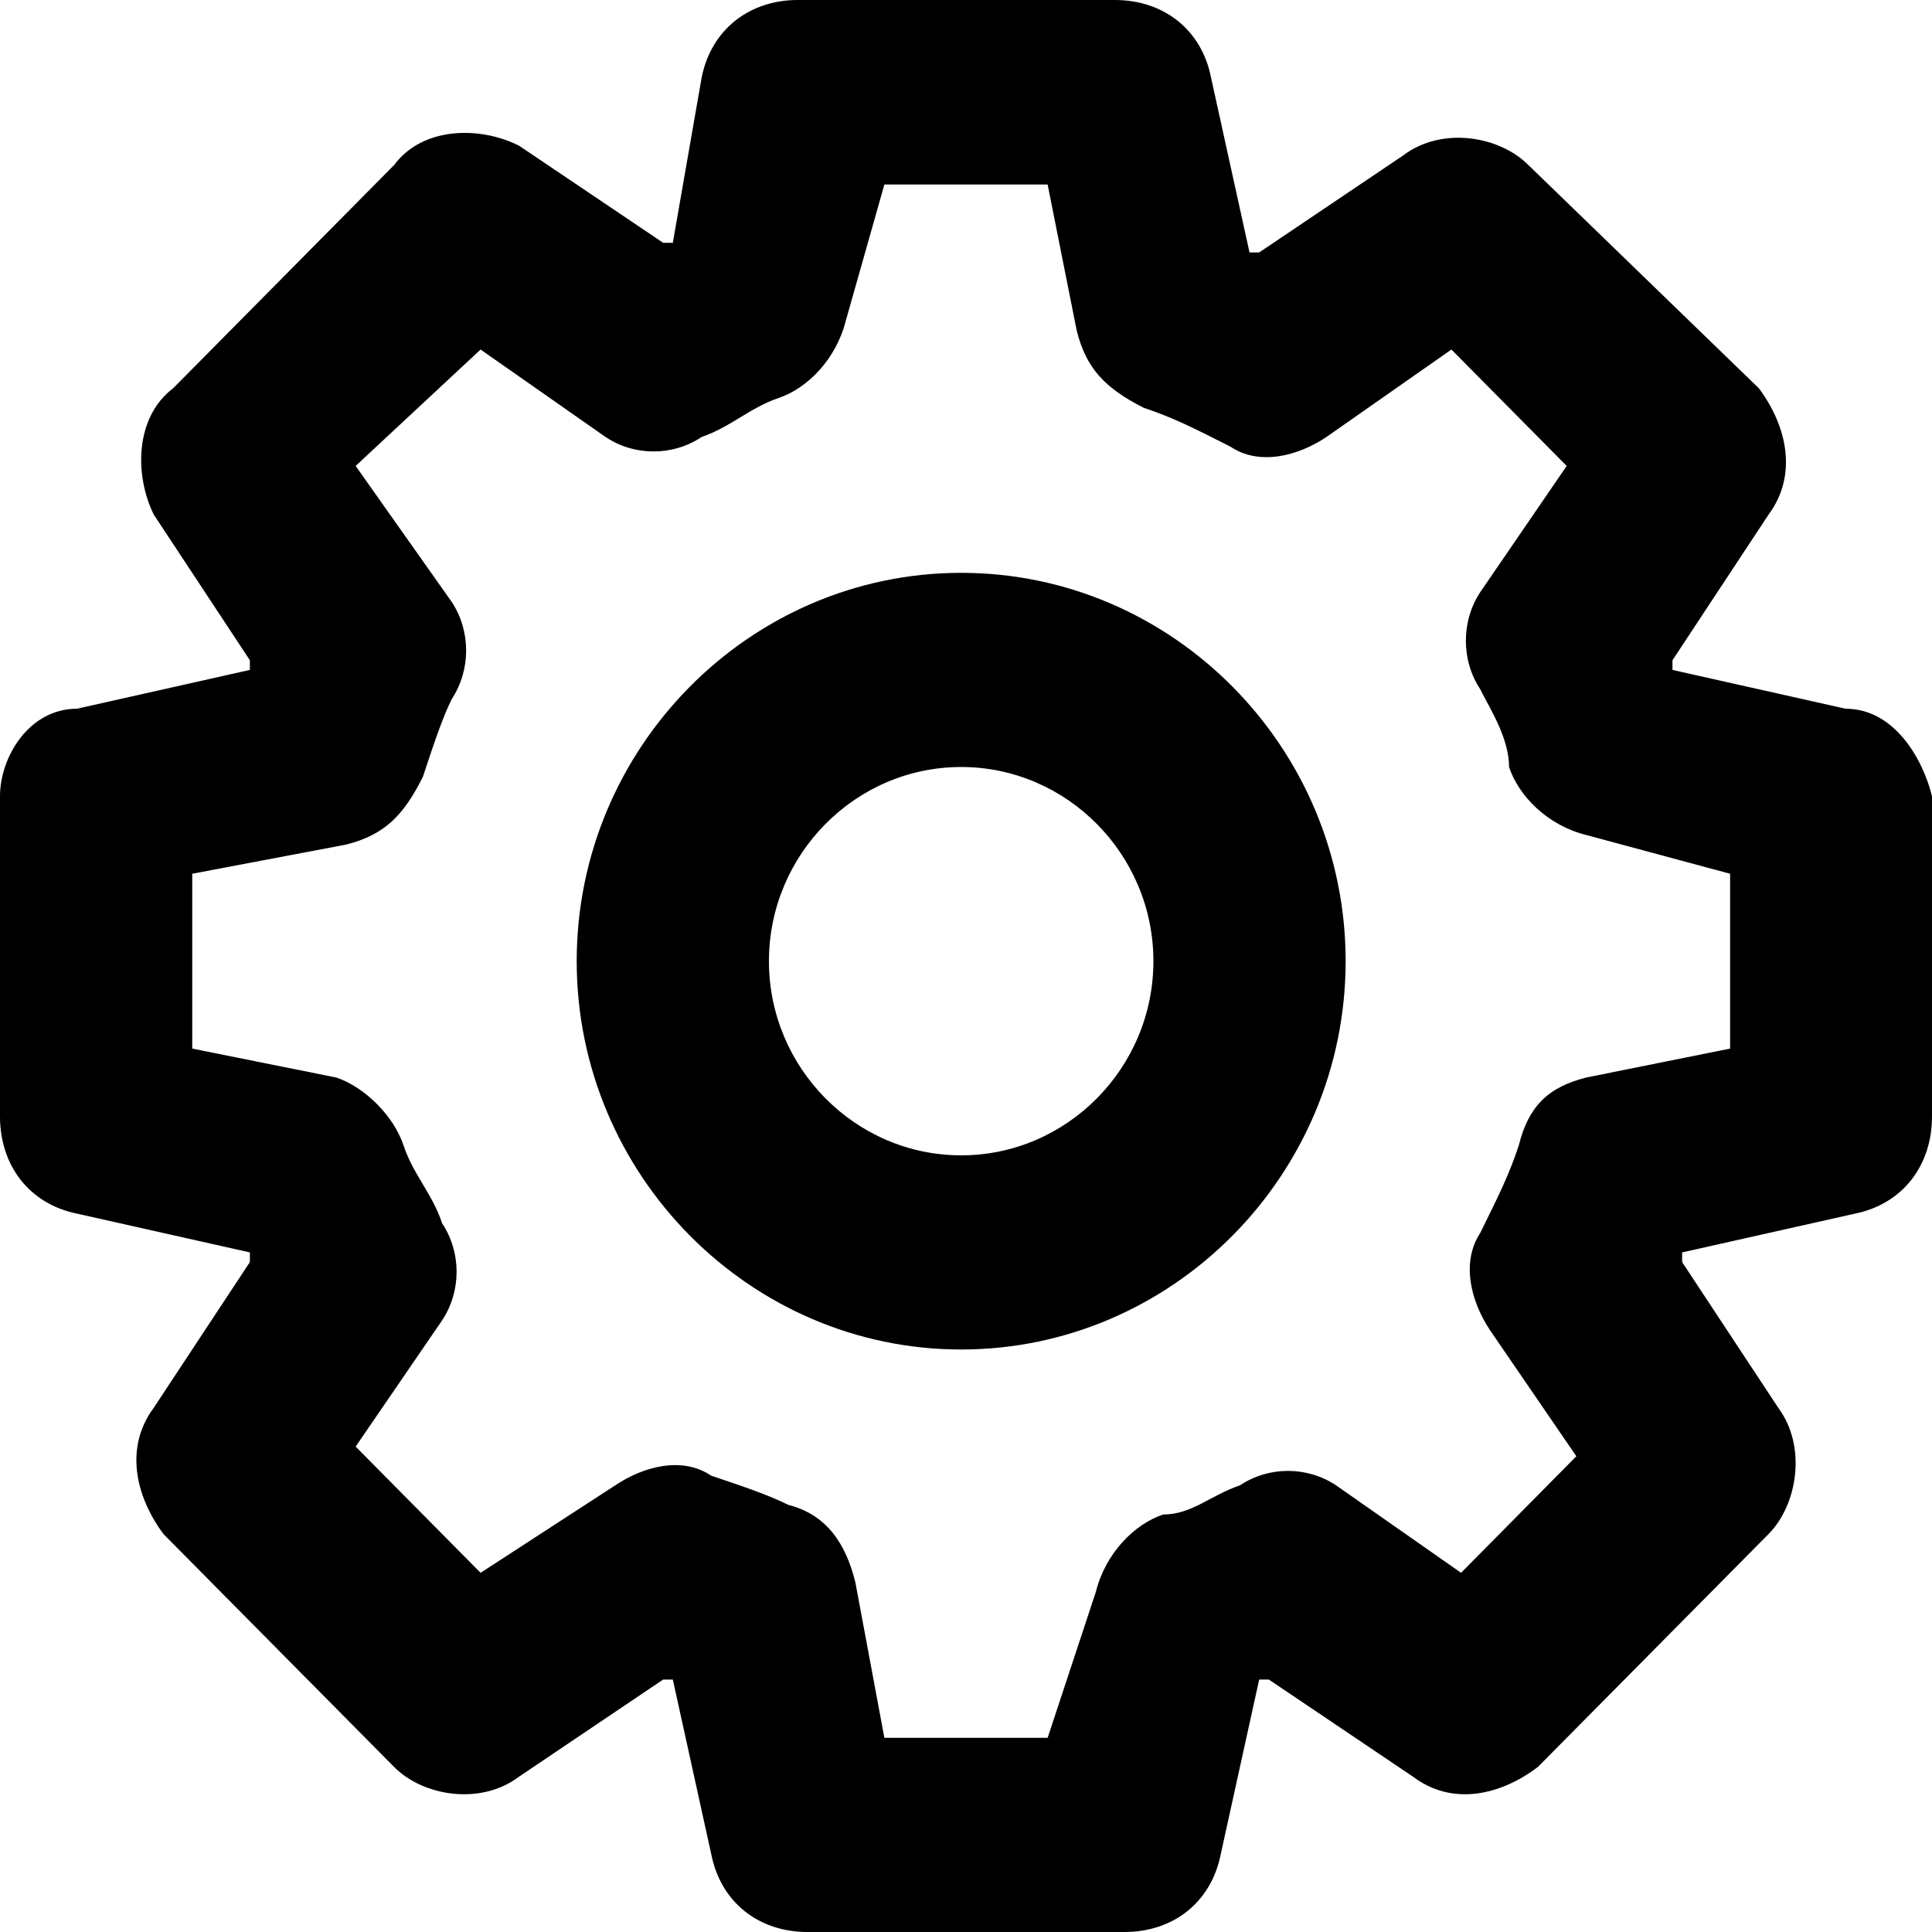 <svg xmlns="http://www.w3.org/2000/svg" width="12" height="12" viewBox="0 0 12 12"><path fill-rule="evenodd" d="M6.925,2.57571742e-14 C7.224,2.57571742e-14 7.463,0.181 7.522,0.482 L7.522,0.482 L7.761,1.568 L7.761,1.568 L7.821,1.568 L8.716,0.965 C8.955,0.784 9.313,0.844 9.493,1.025 L9.493,1.025 L10.925,2.412 C11.104,2.653 11.164,2.955 10.985,3.196 L10.985,3.196 L10.388,4.101 L10.388,4.101 L10.388,4.161 L11.463,4.402 C11.761,4.402 11.94,4.704 12,4.945 L12,4.945 L12,6.935 C12,7.236 11.821,7.477 11.522,7.538 L11.522,7.538 L10.448,7.779 L10.448,7.779 L10.448,7.839 L11.045,8.744 C11.224,8.985 11.164,9.347 10.985,9.528 L10.985,9.528 L9.552,10.975 C9.313,11.156 9.015,11.216 8.776,11.035 L8.776,11.035 L7.881,10.432 L7.881,10.432 L7.821,10.432 L7.582,11.518 C7.522,11.819 7.284,12 6.985,12 L6.985,12 L5.015,12 C4.716,12 4.478,11.819 4.418,11.518 L4.418,11.518 L4.179,10.432 L4.179,10.432 L4.119,10.432 L3.224,11.035 C2.985,11.216 2.627,11.156 2.448,10.975 L2.448,10.975 L1.015,9.528 C0.836,9.286 0.776,8.985 0.955,8.744 L0.955,8.744 L1.552,7.839 L1.552,7.839 L1.552,7.779 L0.478,7.538 C0.179,7.477 -9.76996262e-15,7.236 -9.76996262e-15,6.935 L-9.76996262e-15,6.935 L-9.76996262e-15,4.945 C-9.76996262e-15,4.704 0.179,4.402 0.478,4.402 L0.478,4.402 L1.552,4.161 L1.552,4.161 L1.552,4.101 L0.955,3.196 C0.836,2.955 0.836,2.593 1.075,2.412 L1.075,2.412 L2.448,1.025 C2.627,0.784 2.985,0.784 3.224,0.905 L3.224,0.905 L4.119,1.508 L4.119,1.508 L4.179,1.508 L4.358,0.482 C4.418,0.181 4.657,2.57571742e-14 4.955,2.57571742e-14 L4.955,2.57571742e-14 Z M6.507,1.146 L5.493,1.146 L5.254,1.99 C5.194,2.231 5.015,2.412 4.836,2.472 C4.657,2.533 4.537,2.653 4.358,2.714 C4.179,2.834 3.94,2.834 3.761,2.714 L3.761,2.714 L2.985,2.171 L2.209,2.894 L2.806,3.739 C2.925,3.92 2.925,4.161 2.806,4.342 C2.746,4.462 2.687,4.643 2.627,4.824 C2.507,5.065 2.388,5.186 2.149,5.246 L2.149,5.246 L1.194,5.427 L1.194,6.513 L2.09,6.693 C2.269,6.754 2.448,6.935 2.507,7.116 C2.567,7.296 2.687,7.417 2.746,7.598 C2.866,7.779 2.866,8.02 2.746,8.201 L2.746,8.201 L2.209,8.985 L2.985,9.769 L3.821,9.226 C4,9.106 4.239,9.045 4.418,9.166 C4.597,9.226 4.776,9.286 4.896,9.347 C5.134,9.407 5.254,9.588 5.313,9.829 L5.313,9.829 L5.493,10.794 L6.507,10.794 L6.806,9.889 C6.866,9.648 7.045,9.467 7.224,9.407 C7.403,9.407 7.522,9.286 7.701,9.226 C7.881,9.106 8.119,9.106 8.299,9.226 L8.299,9.226 L9.075,9.769 L9.791,9.045 L9.254,8.261 C9.134,8.08 9.075,7.839 9.194,7.658 C9.313,7.417 9.373,7.296 9.433,7.116 C9.493,6.874 9.612,6.754 9.851,6.693 L9.851,6.693 L10.746,6.513 L10.746,5.427 L9.851,5.186 C9.612,5.126 9.433,4.945 9.373,4.764 C9.373,4.583 9.254,4.402 9.194,4.281 C9.075,4.101 9.075,3.859 9.194,3.678 L9.194,3.678 L9.731,2.894 L9.015,2.171 L8.239,2.714 C8.06,2.834 7.821,2.894 7.642,2.774 C7.403,2.653 7.284,2.593 7.104,2.533 C6.866,2.412 6.746,2.291 6.687,2.05 L6.687,2.05 L6.507,1.146 Z M5.97,3.558 C7.284,3.558 8.358,4.643 8.358,5.97 C8.358,7.296 7.284,8.382 5.97,8.382 C4.657,8.382 3.582,7.296 3.582,5.97 C3.582,4.643 4.657,3.558 5.97,3.558 Z M5.97,4.764 C5.313,4.764 4.776,5.307 4.776,5.97 C4.776,6.633 5.313,7.176 5.97,7.176 C6.627,7.176 7.164,6.633 7.164,5.97 C7.164,5.307 6.627,4.764 5.97,4.764 Z"/></svg>